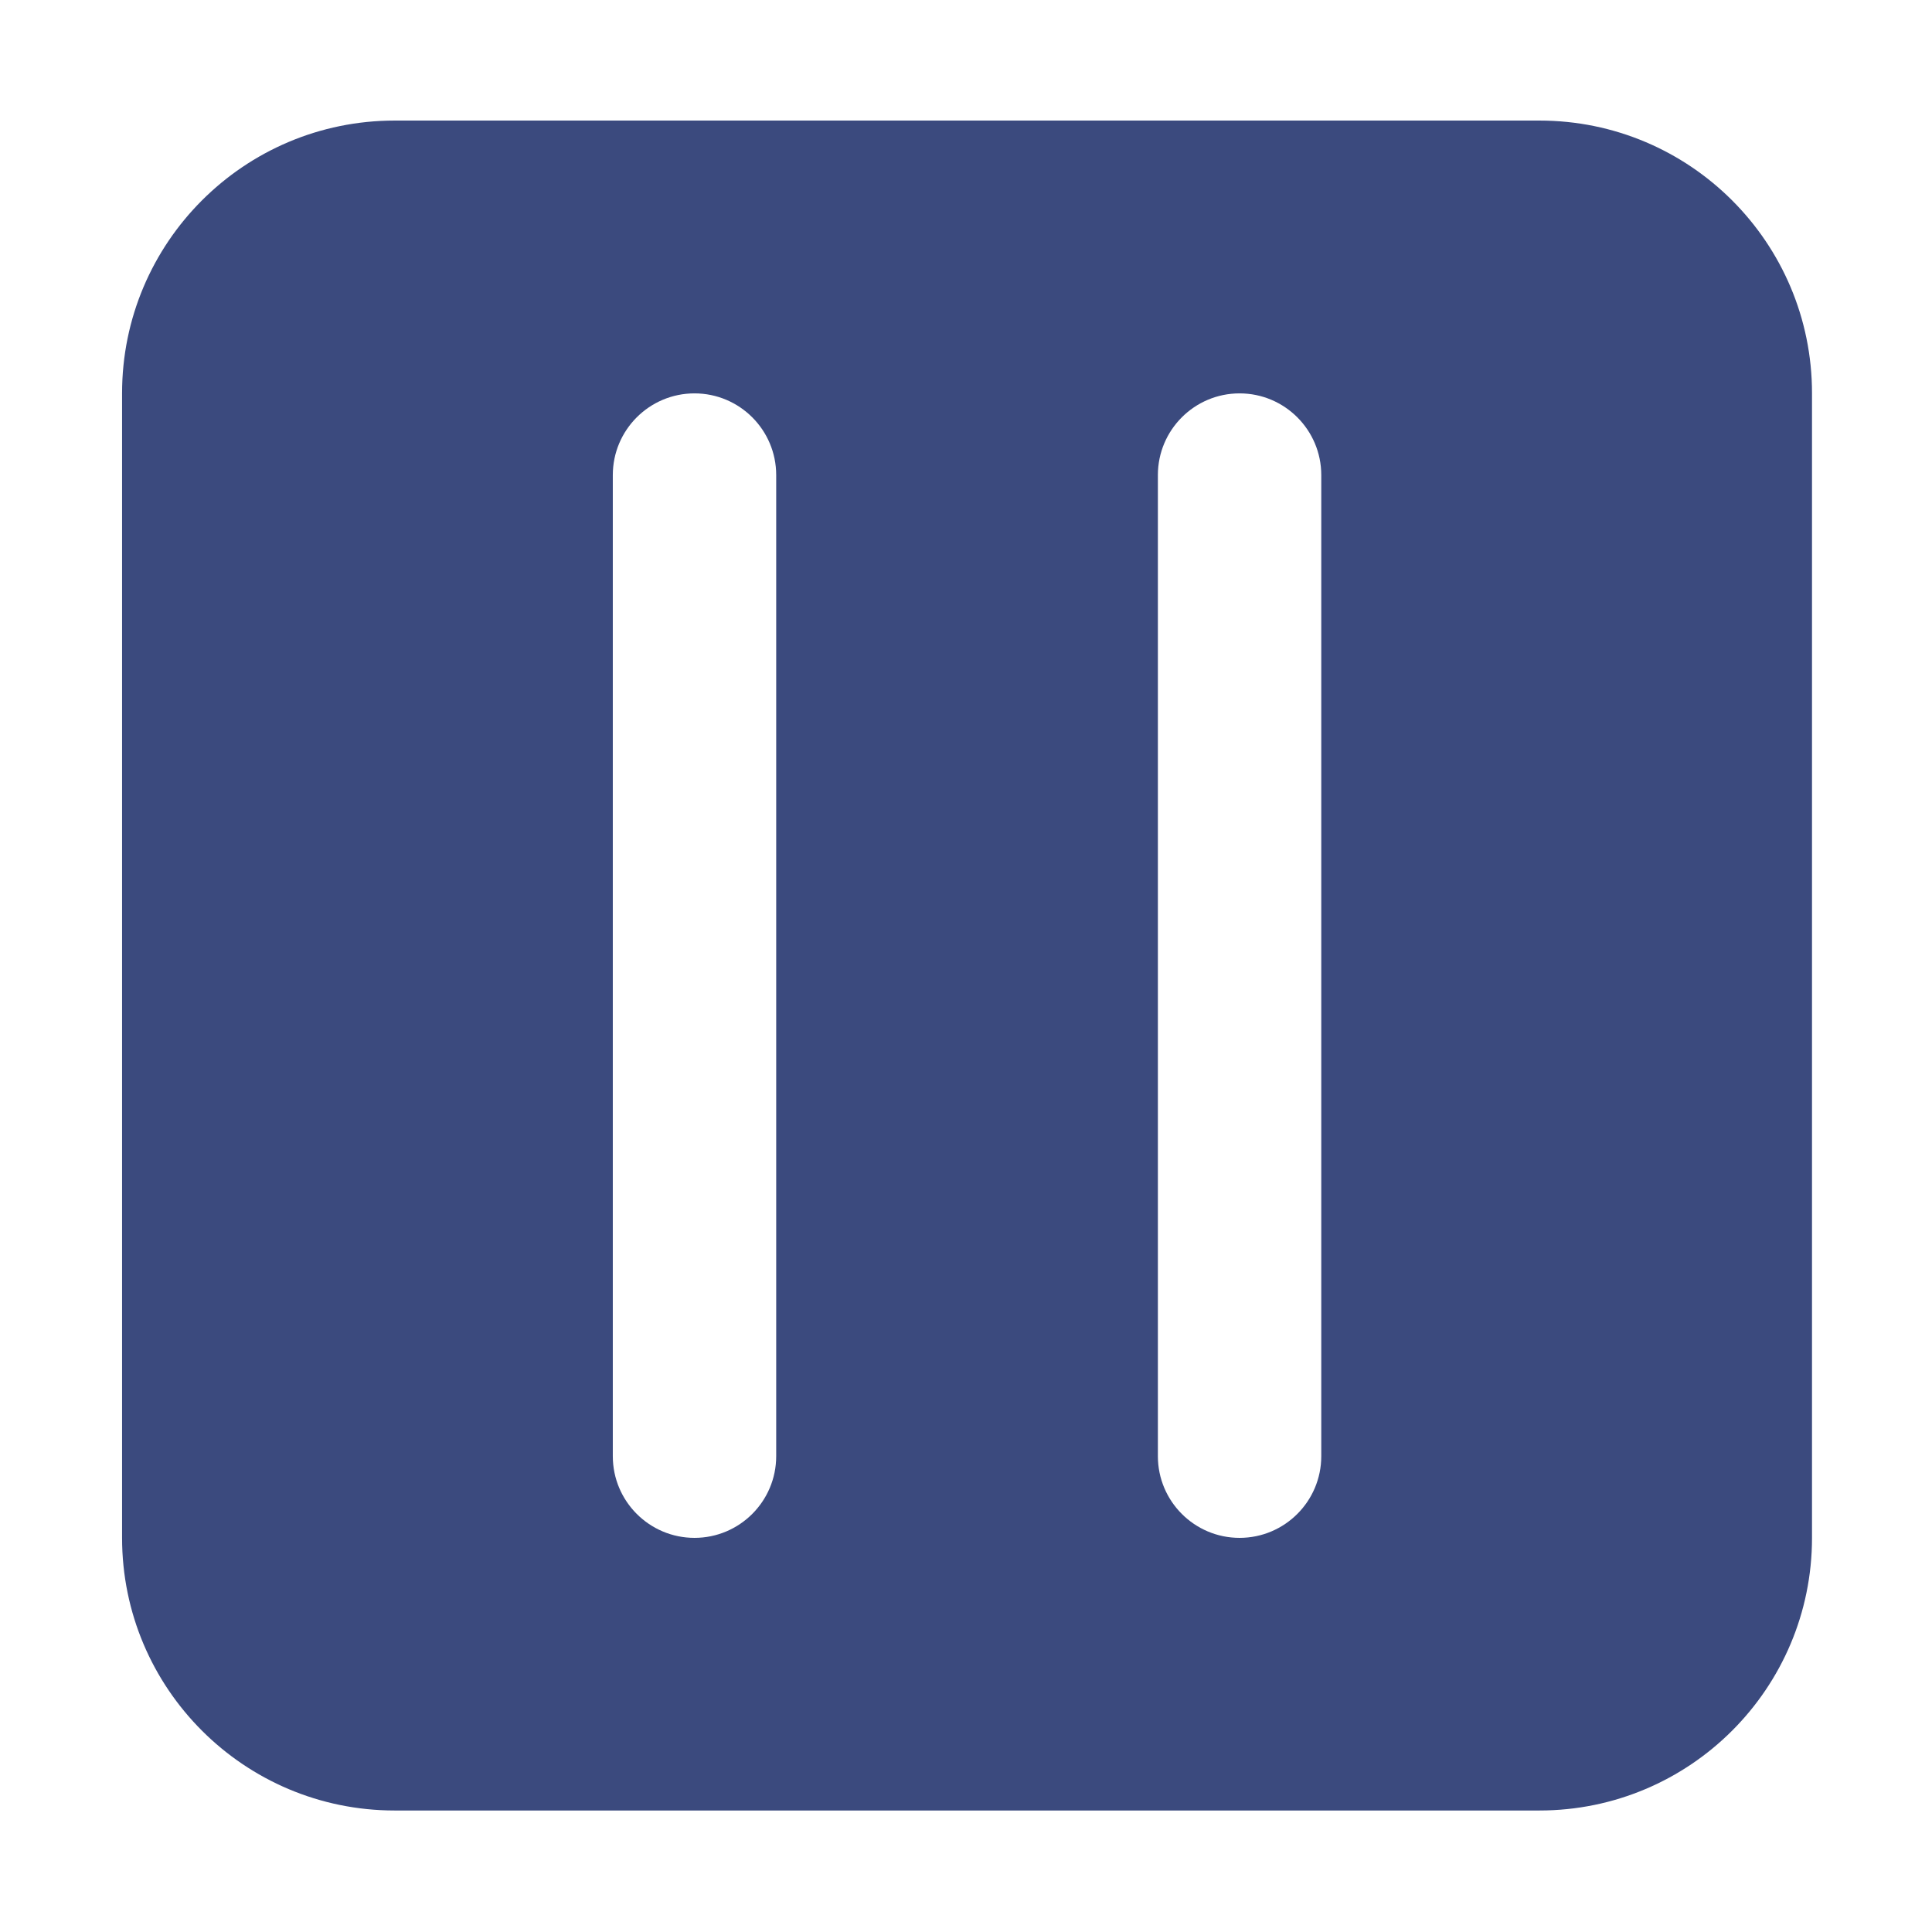 <svg t="1712576938801" class="icon" viewBox="0 0 1024 1024" version="1.1" xmlns="http://www.w3.org/2000/svg" p-id="4262" width="48" height="48"><path d="M815.9 63.9H209.2c-79.8 0-144.5 64.7-144.5 144.5v606.7c0 79.8 64.7 144.5 144.5 144.5h606.7c79.8 0 144.5-64.7 144.5-144.5V208.4c0-79.8-64.7-144.5-144.5-144.5zM411.4 771.8c0 23.9-19.4 43.3-43.3 43.3s-43.3-19.4-43.3-43.3v-520c0-23.9 19.4-43.3 43.3-43.3s43.3 19.4 43.3 43.3v520z m288.9 0c0 23.9-19.4 43.3-43.3 43.3s-43.3-19.4-43.3-43.3v-520c0-23.9 19.4-43.3 43.3-43.3s43.3 19.4 43.3 43.3v520z" fill="#3b4a7e" p-id="4263" data-spm-anchor-id="a313x.search_index.0.i0.62833a819Meh2G" class="selected"></path></svg>